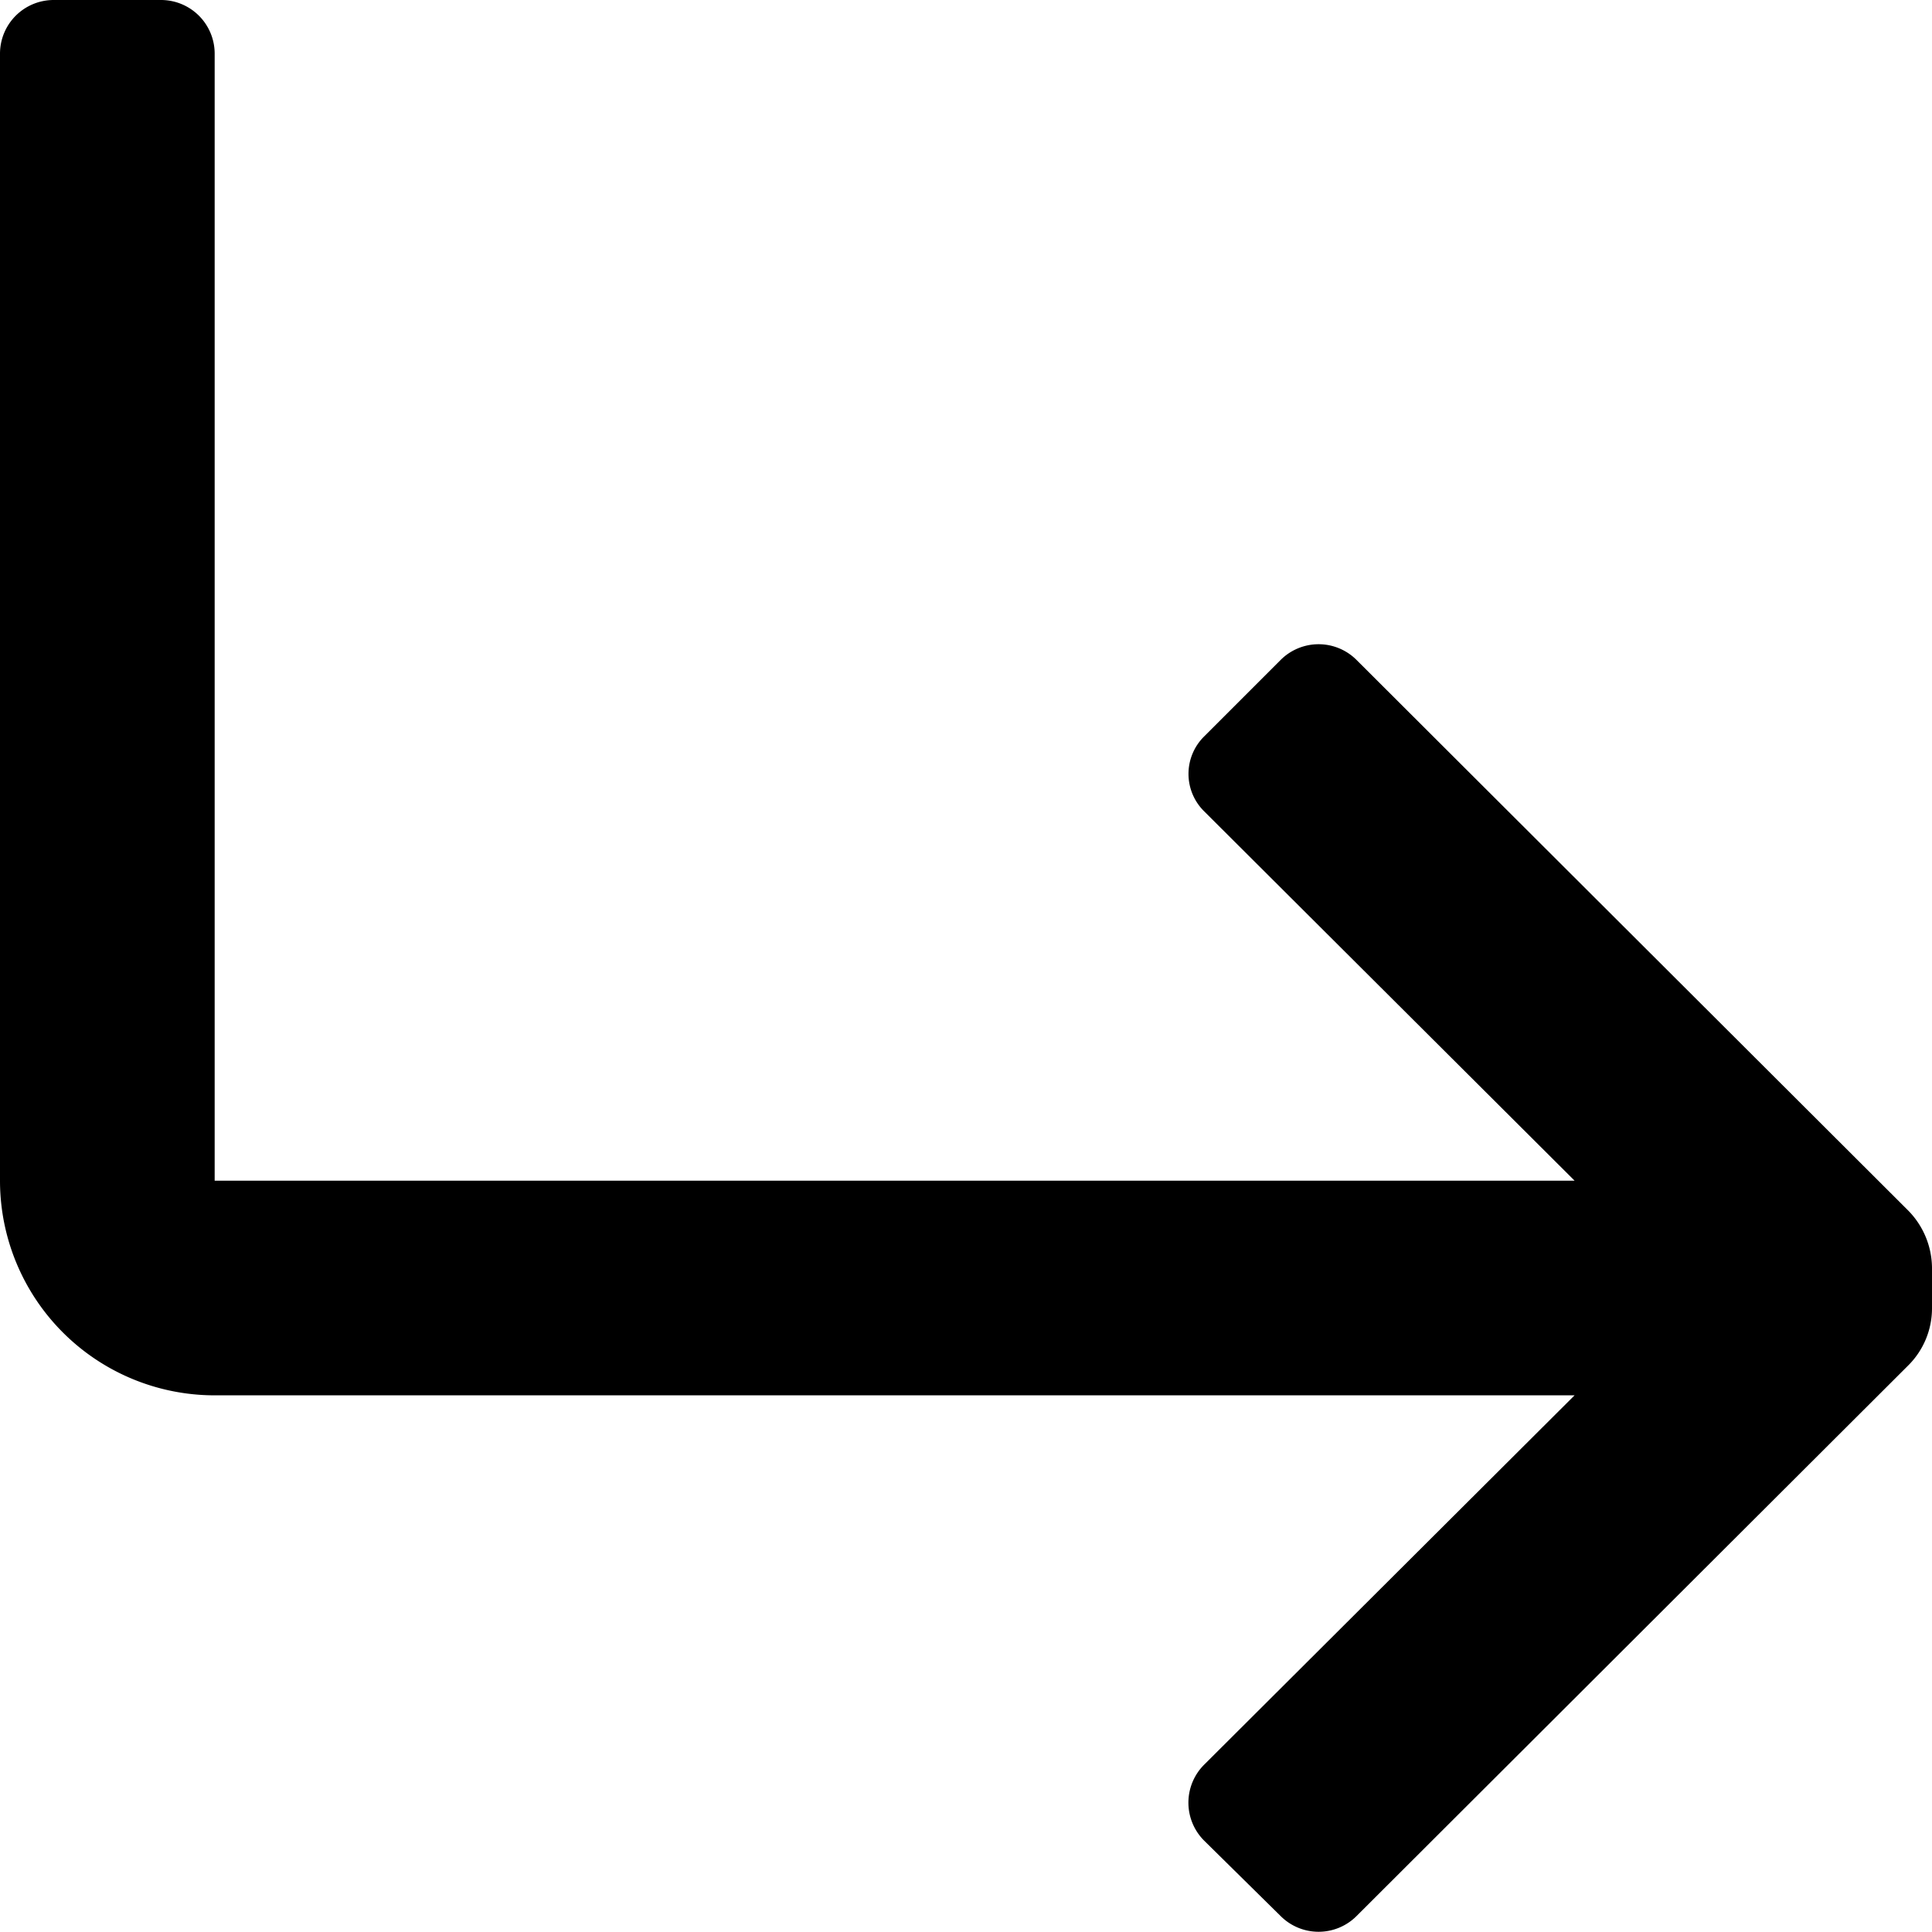 <svg xmlns="http://www.w3.org/2000/svg" class="ionicon" viewBox="0 0 18 17.998"><path data-name="Icon color" d="M.5 0a.5.5 0 00-.5.5V11a2 2 0 002 2h12.67l-3.45 3.44a.5.5 0 000 .71l.71.7a.5.5 0 00.71 0l5.14-5.13a.75.75 0 00.22-.53v-.38a.77.77 0 00-.22-.53l-5.14-5.13a.5.5 0 00-.71 0l-.71.71a.49.49 0 000 .7L14.67 11H2V.5a.5.5 0 00-.5-.5z"/></svg>